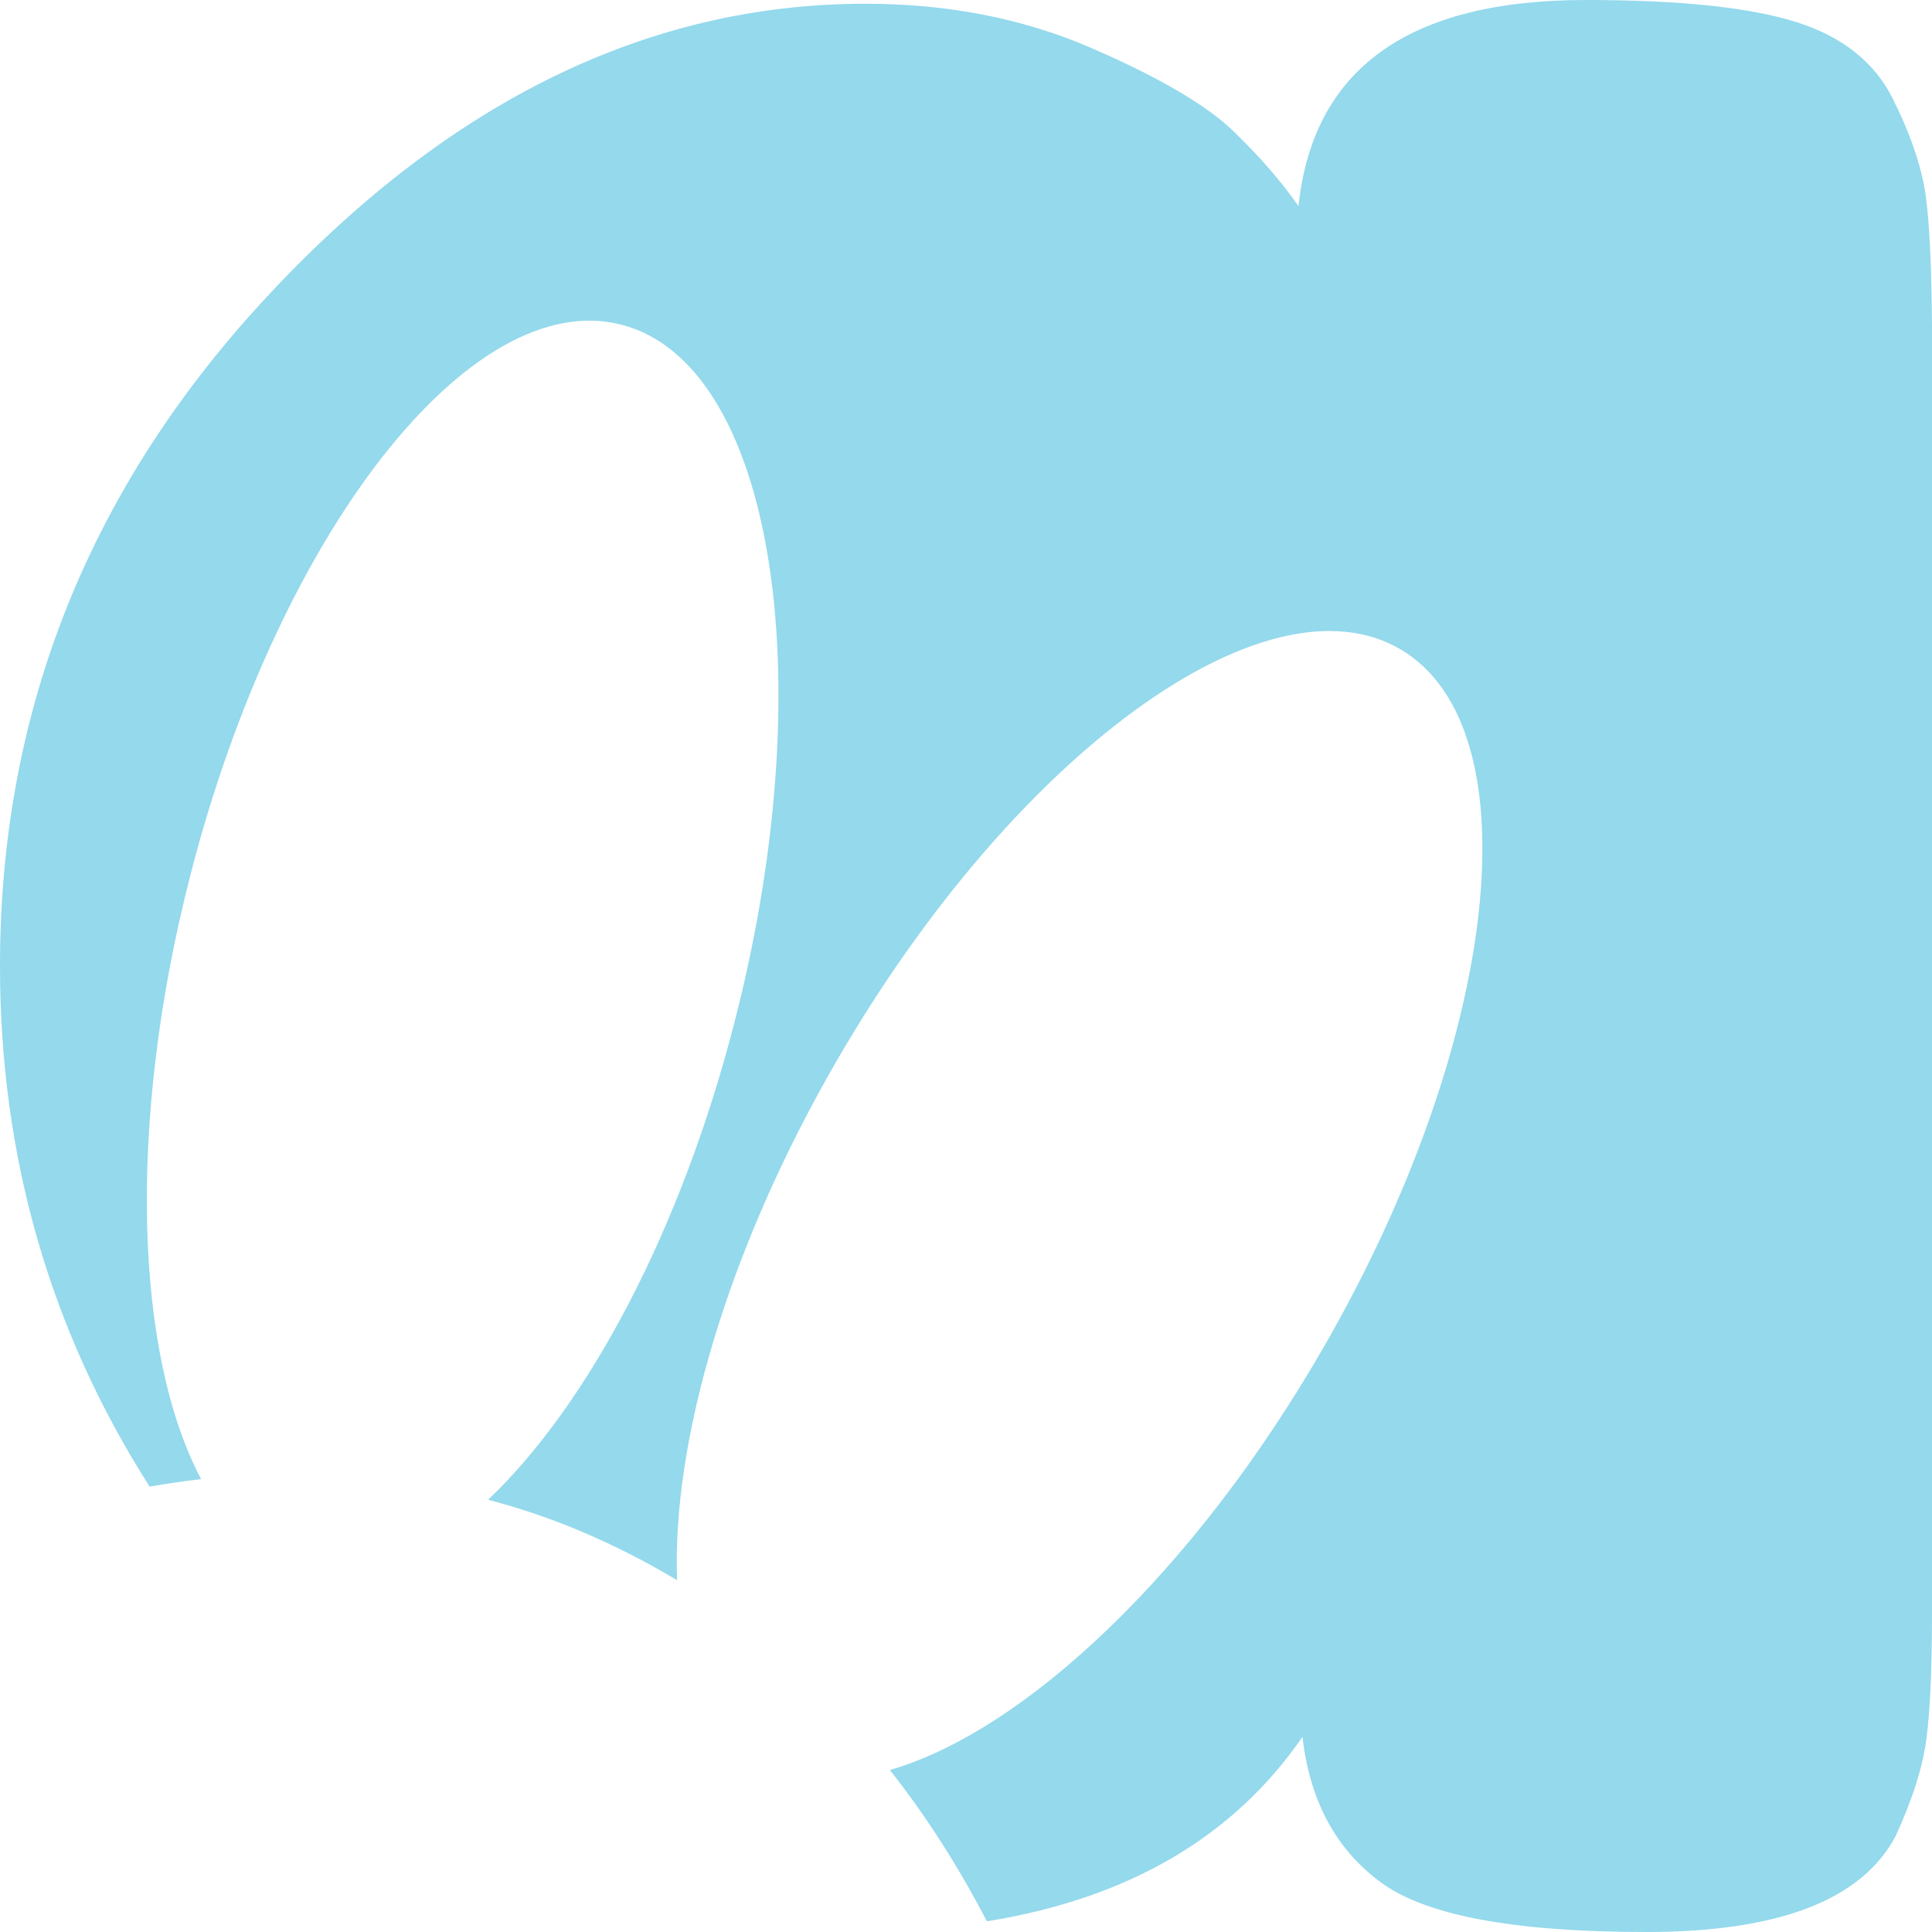 <svg width="32" height="32" viewBox="0 0 32 32" fill="none" xmlns="http://www.w3.org/2000/svg">
<path d="M31.899 3.263C31.838 2.798 31.659 2.258 31.357 1.647C31.054 1.036 30.525 0.611 29.759 0.368C28.997 0.124 27.833 0 26.265 0C23.332 0 21.748 1.138 21.507 3.414C21.227 3.011 20.863 2.59 20.421 2.165C19.979 1.74 19.196 1.28 18.071 0.793C16.946 0.306 15.702 0.062 14.336 0.062C10.76 0.062 7.477 1.656 4.487 4.844C1.493 8.032 0 11.752 0 15.998C0 19.159 0.827 22.033 2.478 24.623C2.762 24.575 3.047 24.53 3.331 24.499C2.241 22.44 2.097 18.623 3.147 14.519C4.605 8.82 7.805 4.725 10.3 5.38C12.796 6.031 13.636 11.18 12.178 16.883C11.285 20.386 9.731 23.277 8.085 24.84C8.598 24.977 9.11 25.146 9.609 25.358C10.169 25.593 10.703 25.867 11.215 26.173C11.128 23.893 12.038 20.718 13.851 17.583C16.788 12.5 20.968 9.445 23.197 10.755C25.425 12.066 24.847 17.255 21.91 22.338C19.769 26.049 16.963 28.675 14.739 29.317C15.352 30.092 15.886 30.937 16.346 31.823C18.679 31.447 20.426 30.433 21.573 28.768C21.695 29.826 22.124 30.627 22.868 31.176C23.613 31.726 25.079 32 27.268 32C29.457 32 30.831 31.473 31.396 30.415C31.676 29.804 31.847 29.268 31.908 28.799C31.969 28.334 32 27.63 32 26.695V5.367C31.991 4.432 31.961 3.728 31.899 3.263Z" fill="#94D9EC"/>
</svg>
